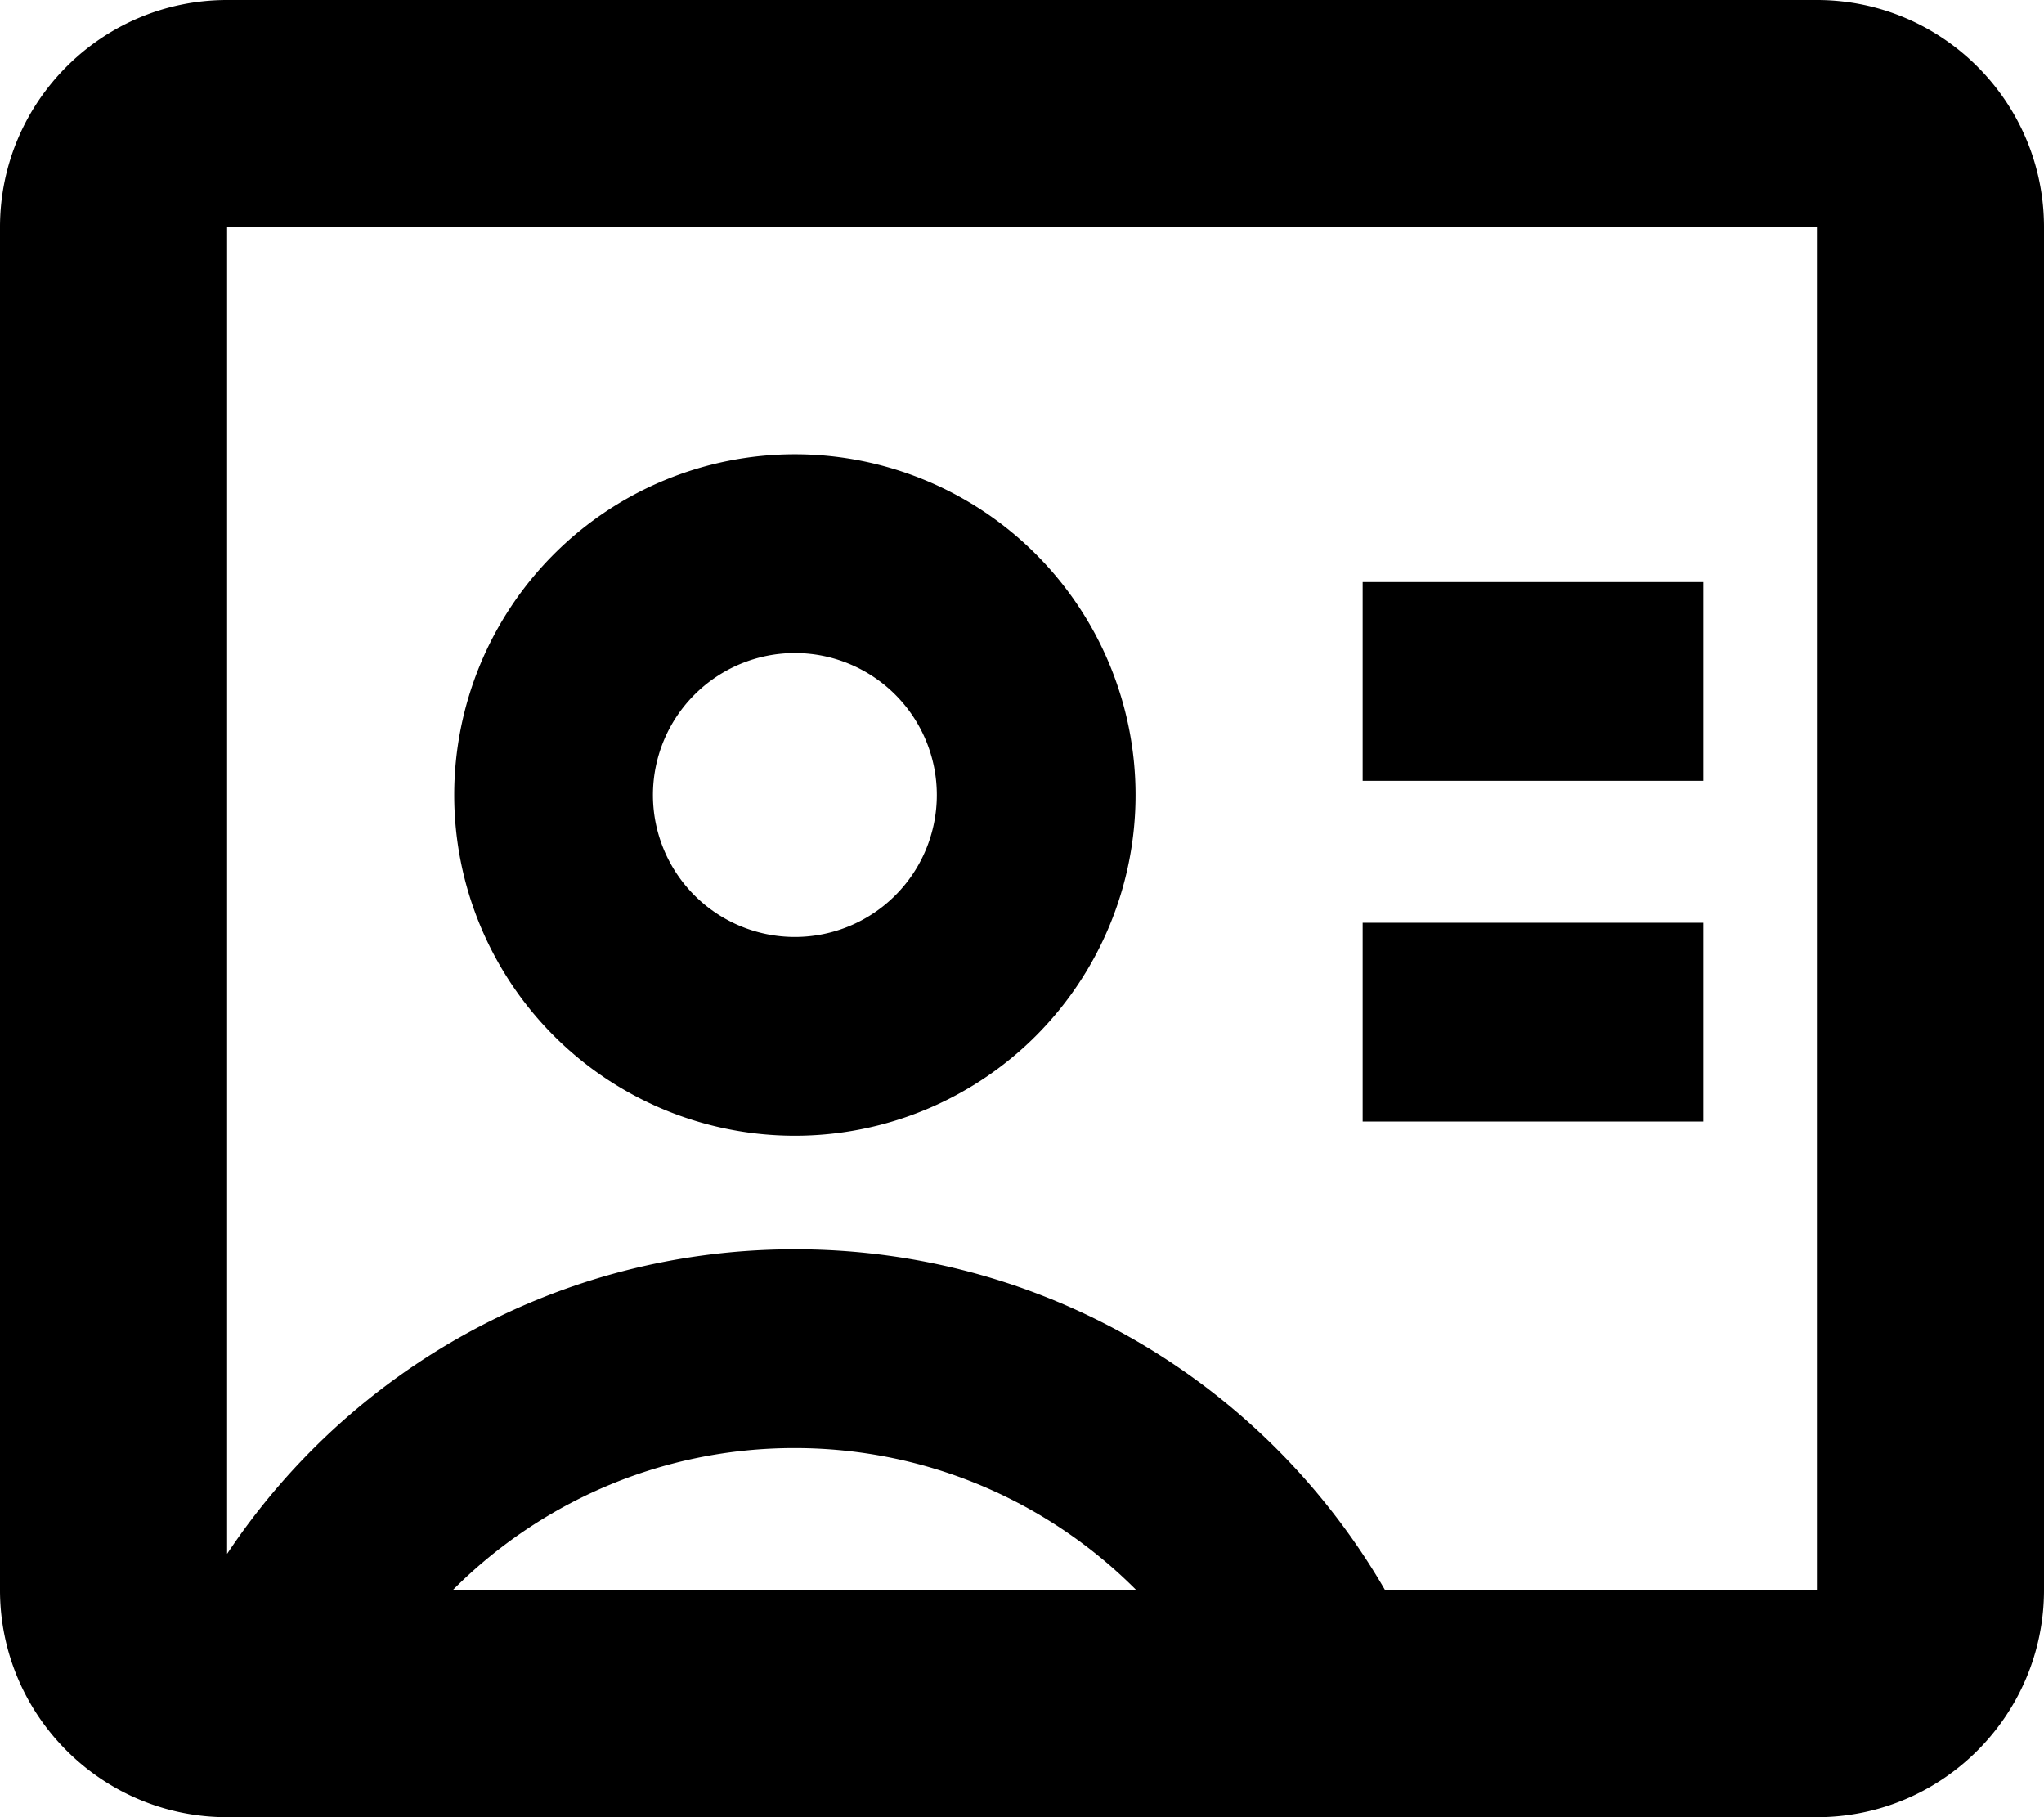 <svg xmlns="http://www.w3.org/2000/svg" viewBox="0 0 576 512"><!--! Font Awesome Pro 7.1.0 by @fontawesome - https://fontawesome.com License - https://fontawesome.com/license (Commercial License) Copyright 2025 Fonticons, Inc. --><path fill="currentColor" d="M512 64l0 384-121.7 0c-33.2-57.4-95.2-96-166.3-96-66.8 0-125.6 34.1-160 85.8L64 64 512 64zM320.3 448l-192.7 0c24.6-24.7 58.7-40 96.3-40s71.7 15.3 96.3 40zM64 0C28.7 0 0 28.7 0 64L0 448c0 35.3 28.7 64 64 64l448 0c35.3 0 64-28.7 64-64l0-384c0-35.3-28.7-64-64-64L64 0zM224 184a40 40 0 1 1 0 80 40 40 0 1 1 0-80zm0 136a96 96 0 1 0 0-192 96 96 0 1 0 0 192zM480 220l0-56-96 0 0 56 96 0zm-96 96l96 0 0-56-96 0 0 56z"/></svg>